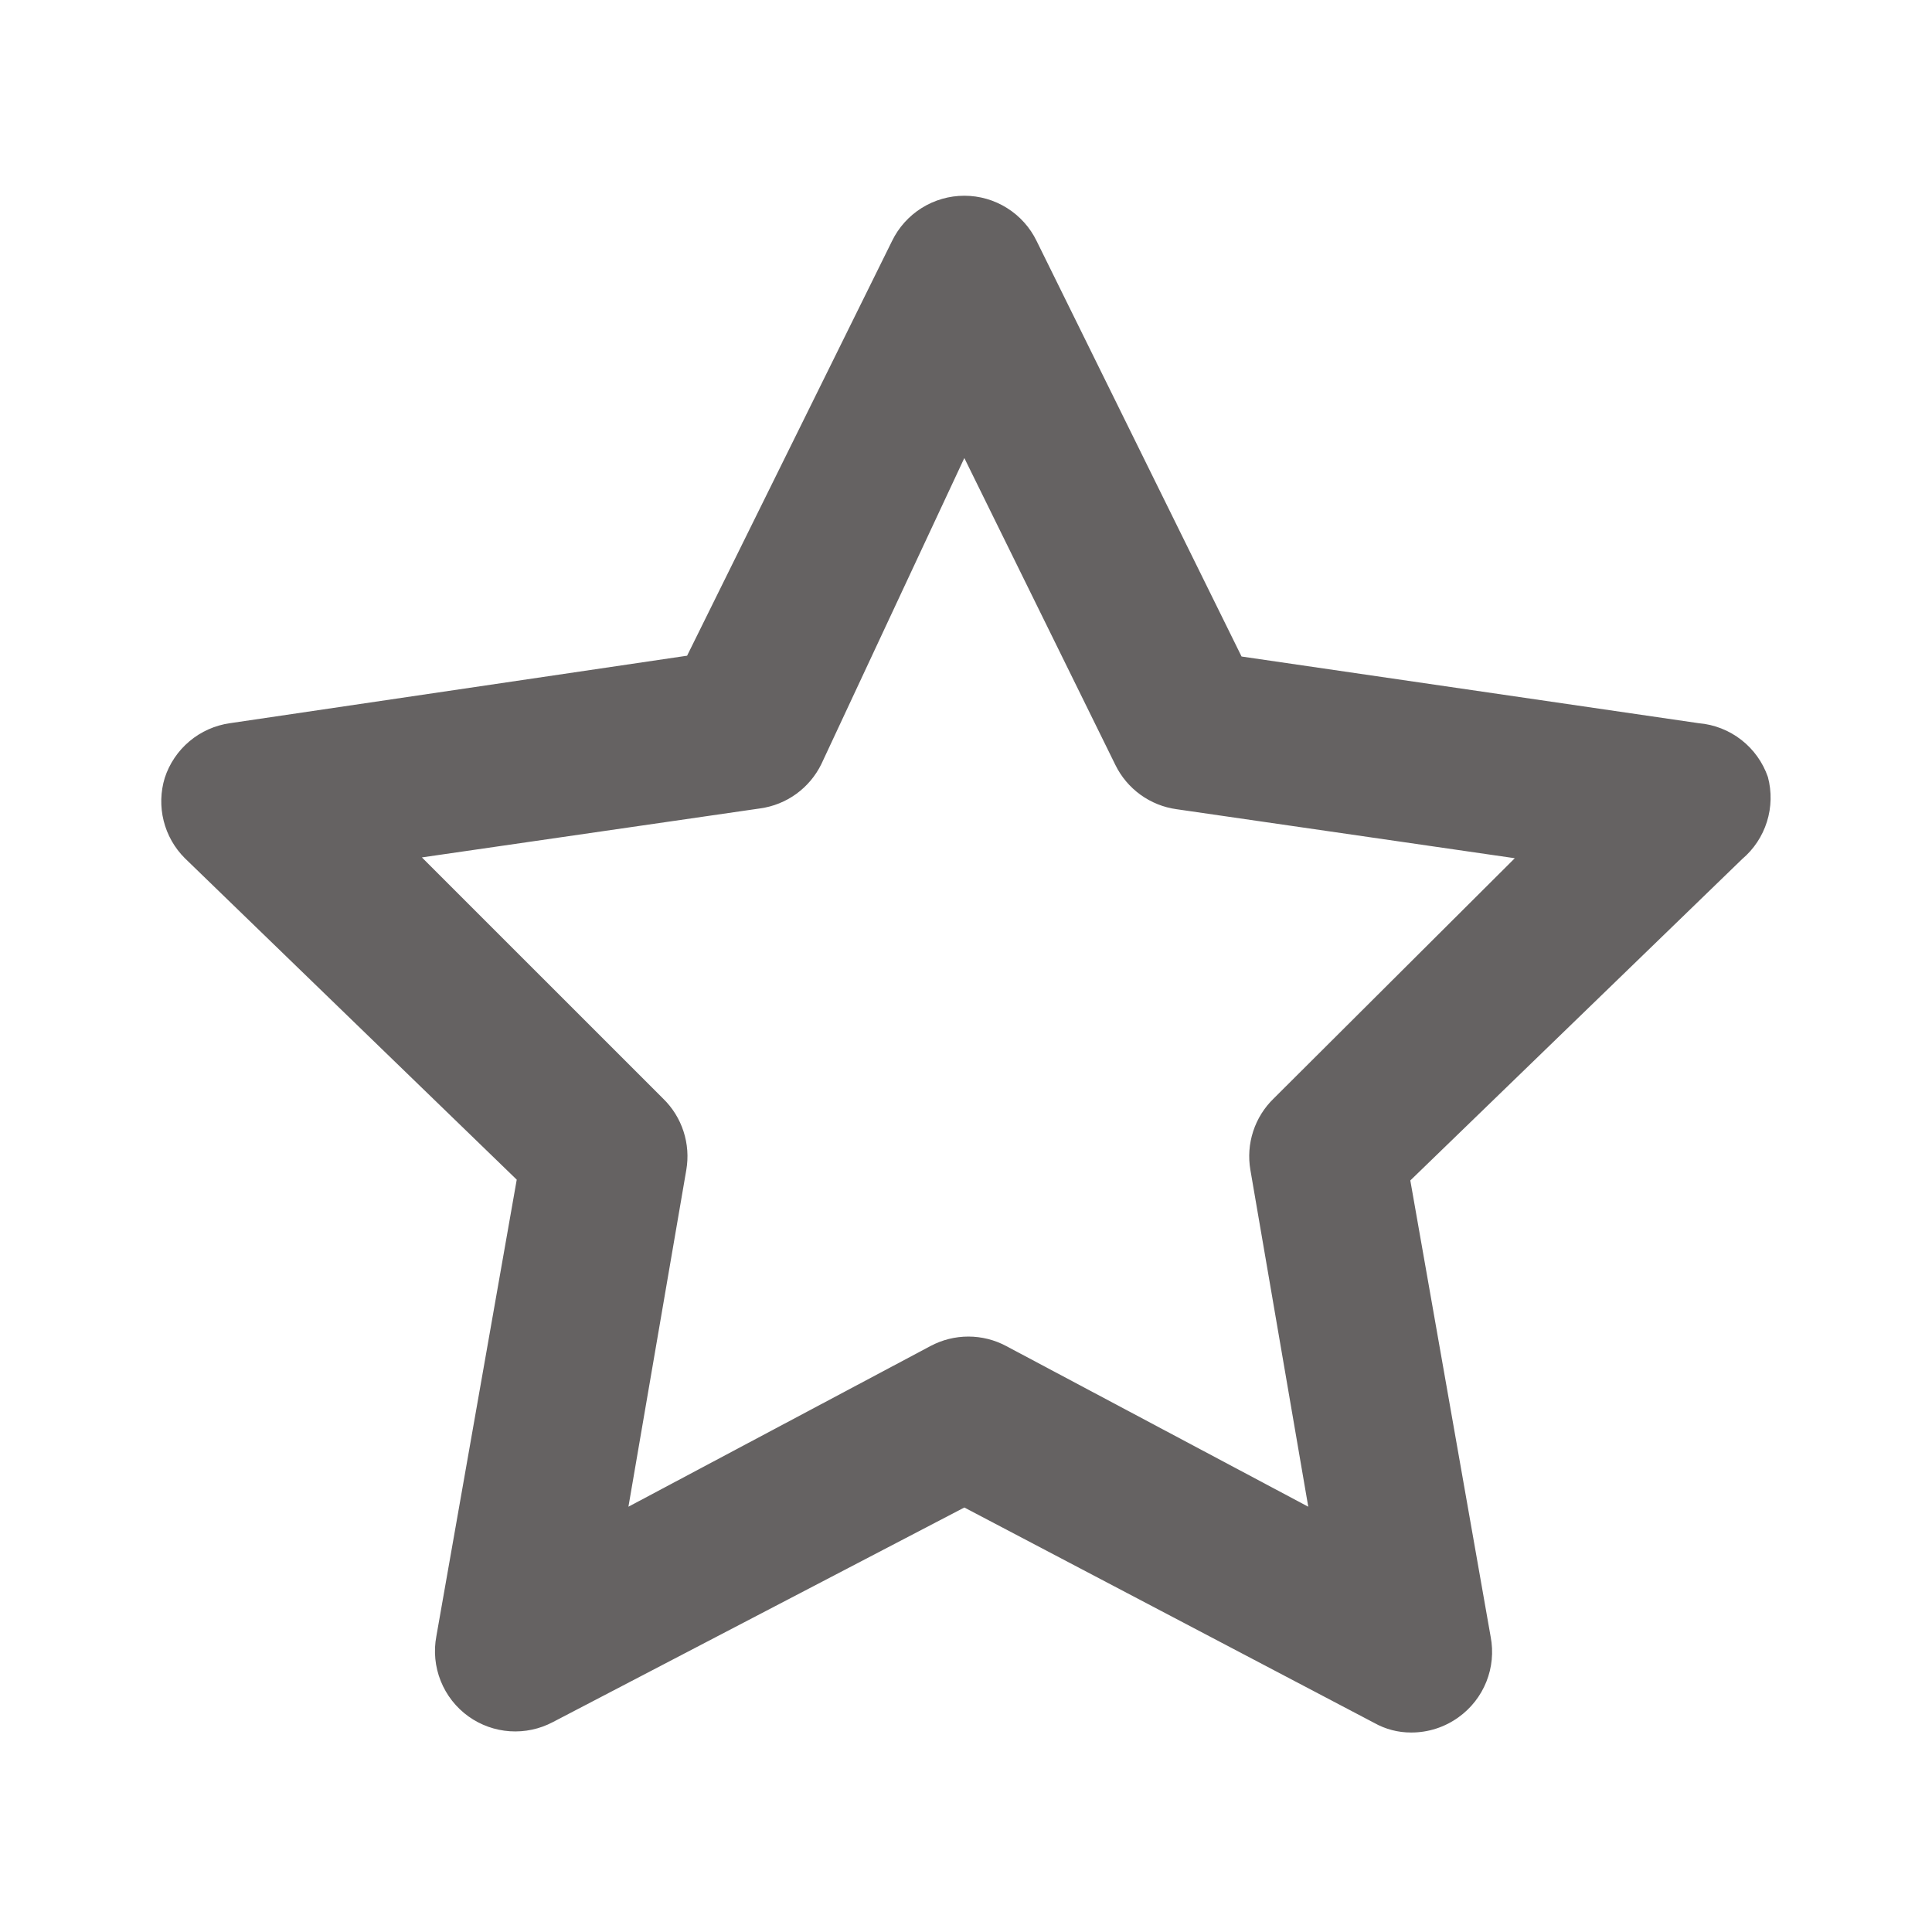 <svg width="117" height="117" viewBox="0 0 117 117" fill="none" xmlns="http://www.w3.org/2000/svg">
  <g opacity="0.7">
    <path d="M107.063 47.058C106.756 46.168 106.197 45.386 105.454 44.807C104.711 44.228 103.816 43.877 102.878 43.797L75.188 39.758L62.779 14.599C62.38 13.776 61.758 13.082 60.983 12.597C60.209 12.111 59.313 11.854 58.399 11.854C57.485 11.854 56.589 12.111 55.814 12.597C55.04 13.082 54.417 13.776 54.019 14.599L41.61 39.709L13.92 43.797C13.019 43.925 12.172 44.303 11.476 44.888C10.779 45.473 10.26 46.242 9.978 47.106C9.72 47.952 9.697 48.851 9.911 49.708C10.125 50.566 10.569 51.349 11.195 51.973L31.293 71.439L26.427 99.08C26.253 99.992 26.344 100.935 26.689 101.797C27.034 102.66 27.618 103.405 28.373 103.946C29.109 104.472 29.977 104.783 30.88 104.843C31.782 104.903 32.684 104.711 33.483 104.287L58.399 91.293L83.218 104.336C83.901 104.721 84.672 104.922 85.456 104.919C86.487 104.923 87.492 104.599 88.327 103.995C89.082 103.454 89.667 102.708 90.012 101.846C90.357 100.984 90.448 100.041 90.274 99.128L85.407 71.487L105.506 52.022C106.208 51.426 106.728 50.644 107.003 49.765C107.279 48.886 107.3 47.948 107.063 47.058ZM77.135 66.523C76.564 67.075 76.137 67.759 75.891 68.514C75.645 69.269 75.587 70.072 75.723 70.855L79.227 91.245L60.929 81.512C60.225 81.137 59.44 80.941 58.642 80.941C57.844 80.941 57.059 81.137 56.355 81.512L38.057 91.245L41.561 70.855C41.697 70.072 41.639 69.269 41.393 68.514C41.148 67.759 40.721 67.075 40.15 66.523L25.55 51.924L46.038 48.956C46.827 48.846 47.576 48.545 48.221 48.078C48.865 47.611 49.386 46.994 49.737 46.279L58.399 27.738L67.548 46.328C67.898 47.042 68.419 47.66 69.064 48.127C69.708 48.593 70.458 48.895 71.246 49.004L91.734 51.973L77.135 66.523Z" fill="#231F20"/>
  </g>
</svg>